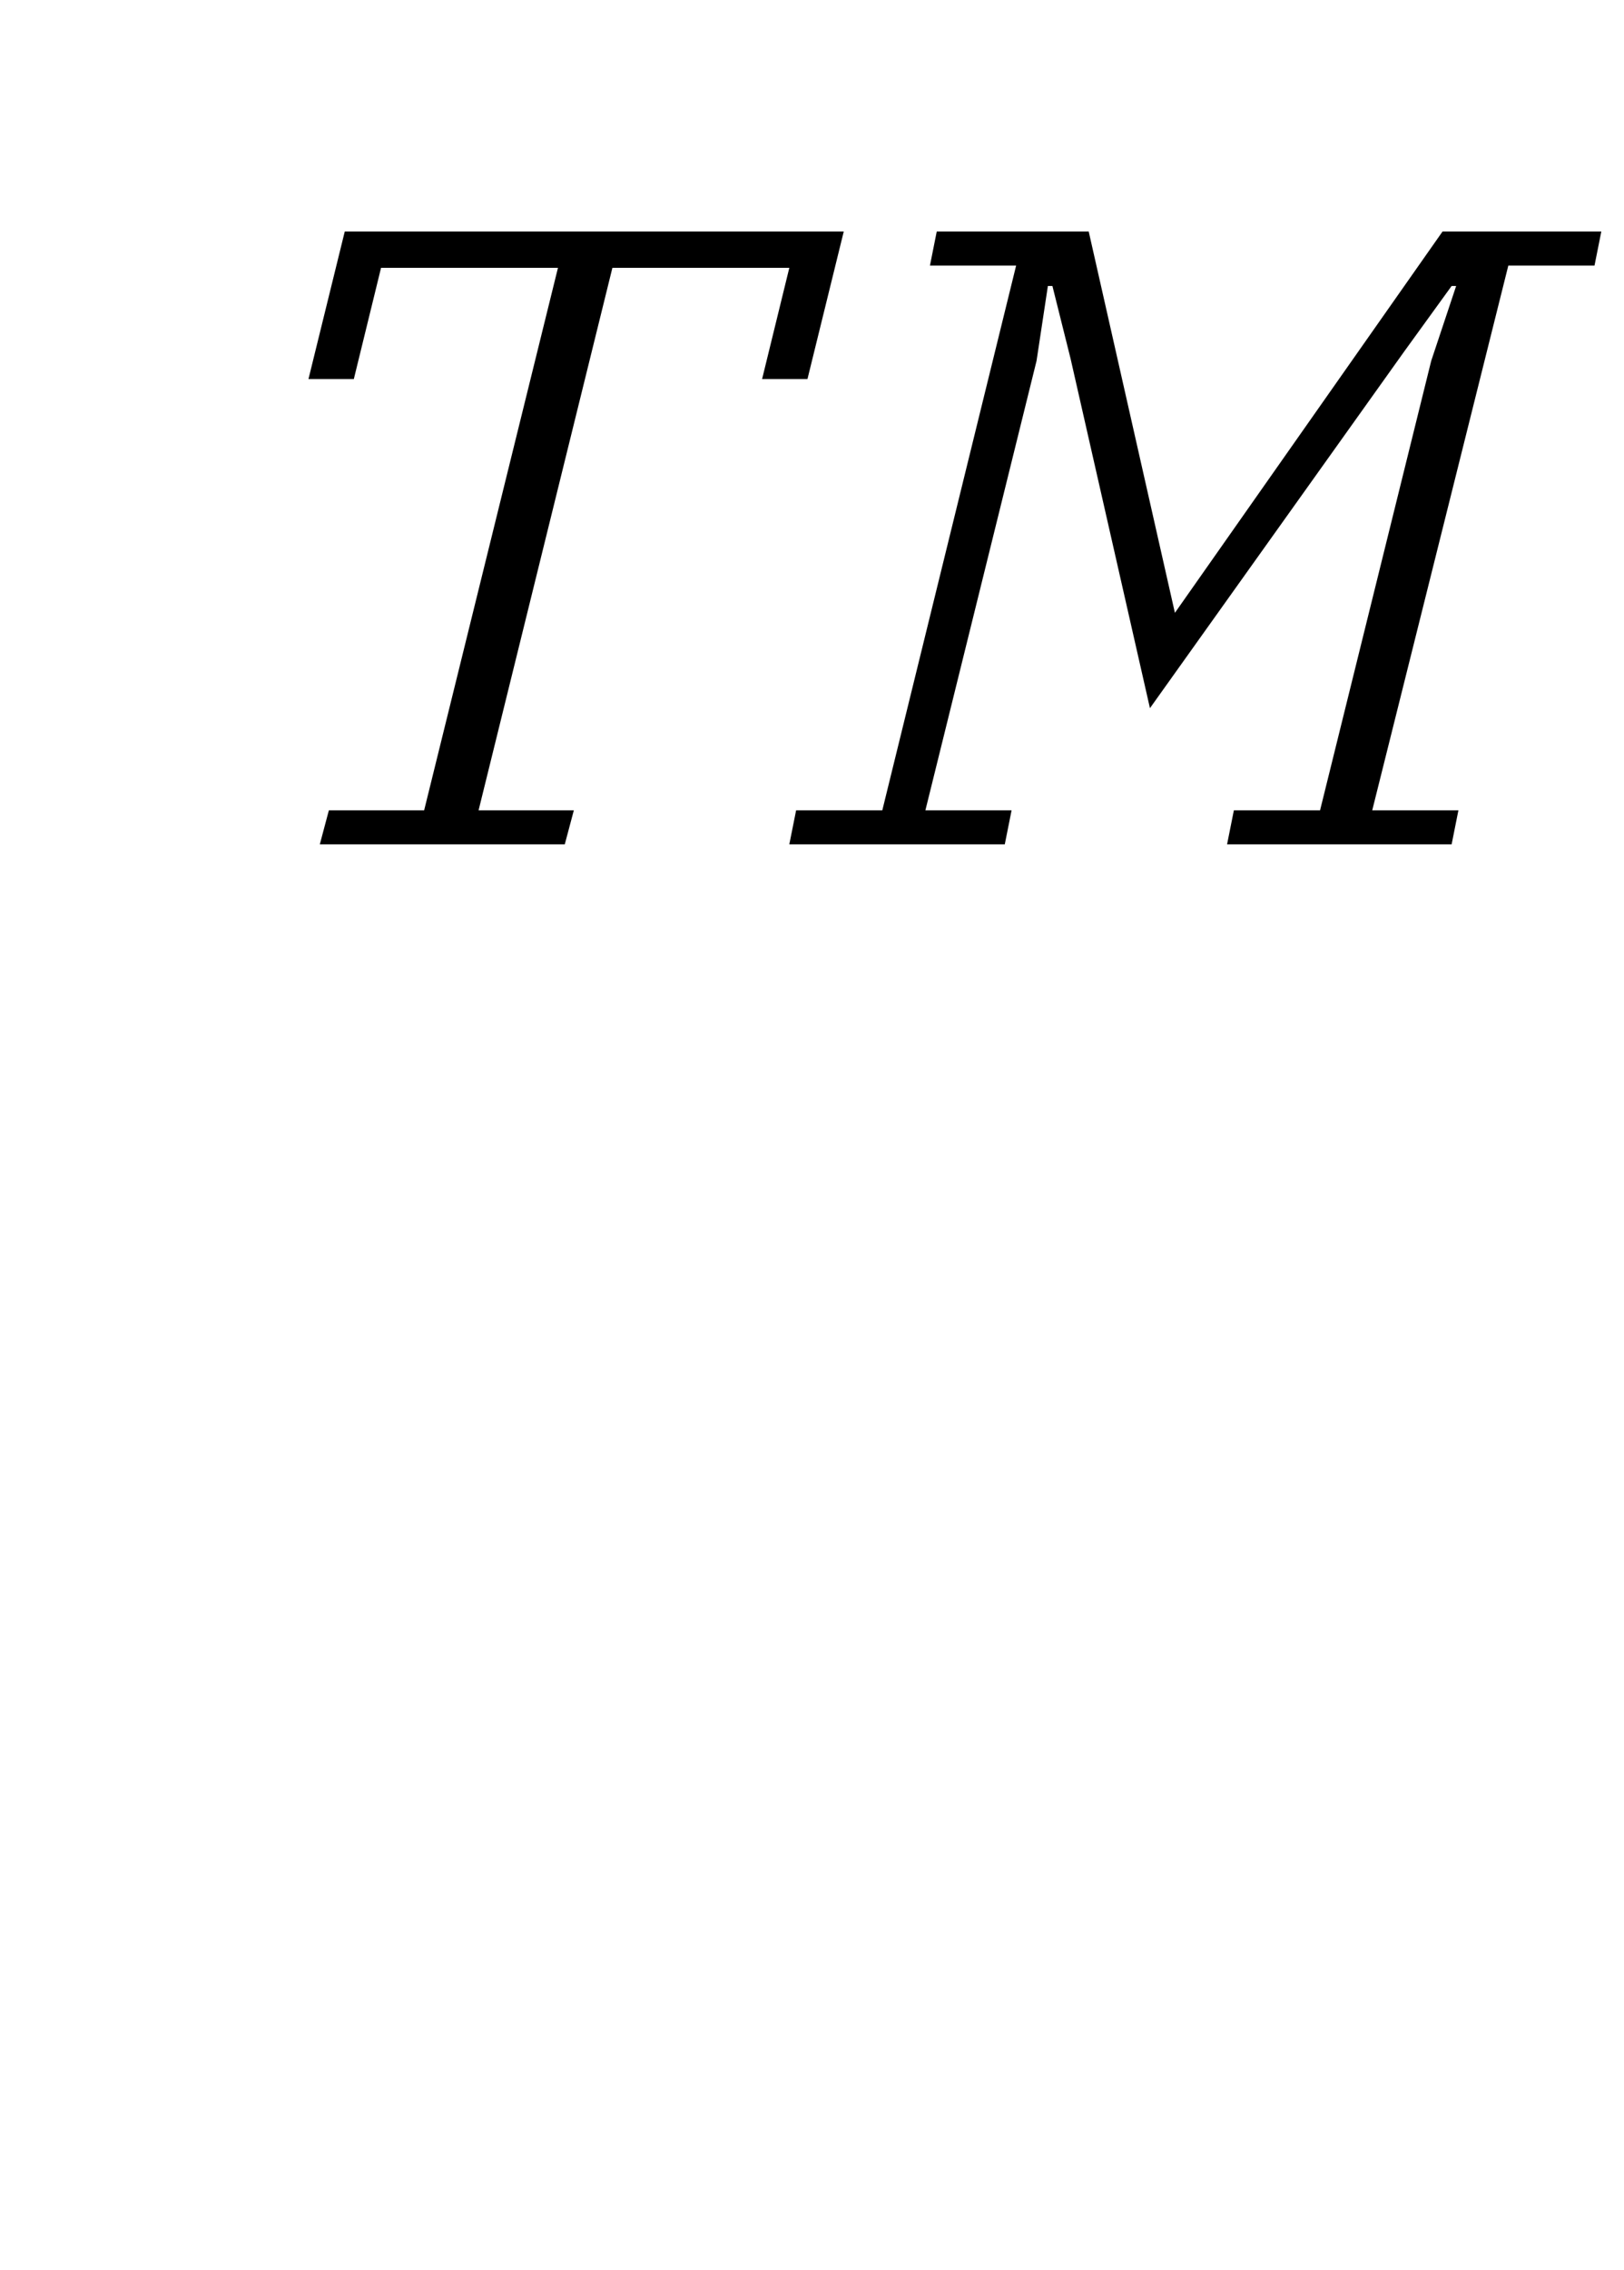 <?xml version="1.0" standalone="no"?>
<!DOCTYPE svg PUBLIC "-//W3C//DTD SVG 1.1//EN" "http://www.w3.org/Graphics/SVG/1.1/DTD/svg11.dtd" >
<svg xmlns="http://www.w3.org/2000/svg" xmlns:xlink="http://www.w3.org/1999/xlink" version="1.1" viewBox="-10 0 716 1000">
  <g transform="matrix(1 0 0 -1 0 800)">
   <path fill="currentColor"
d="M341 443h38l59 240h-38l3 15h67l38 -168l118 168h70l-3 -15h-38l-60 -240h38l-3 -15h-99l3 15h38l49 198l11 33h-2l-21 -29l-112 -157l-35 154l-8 32h-2l-5 -33l-49 -198h38l-3 -15h-95zM135 443h42l59 239h-78l-12 -49h-20l16 65h220l-16 -65h-20l12 49h-78l-59 -239h42
l-4 -15h-108z" />
  </g>

</svg>
